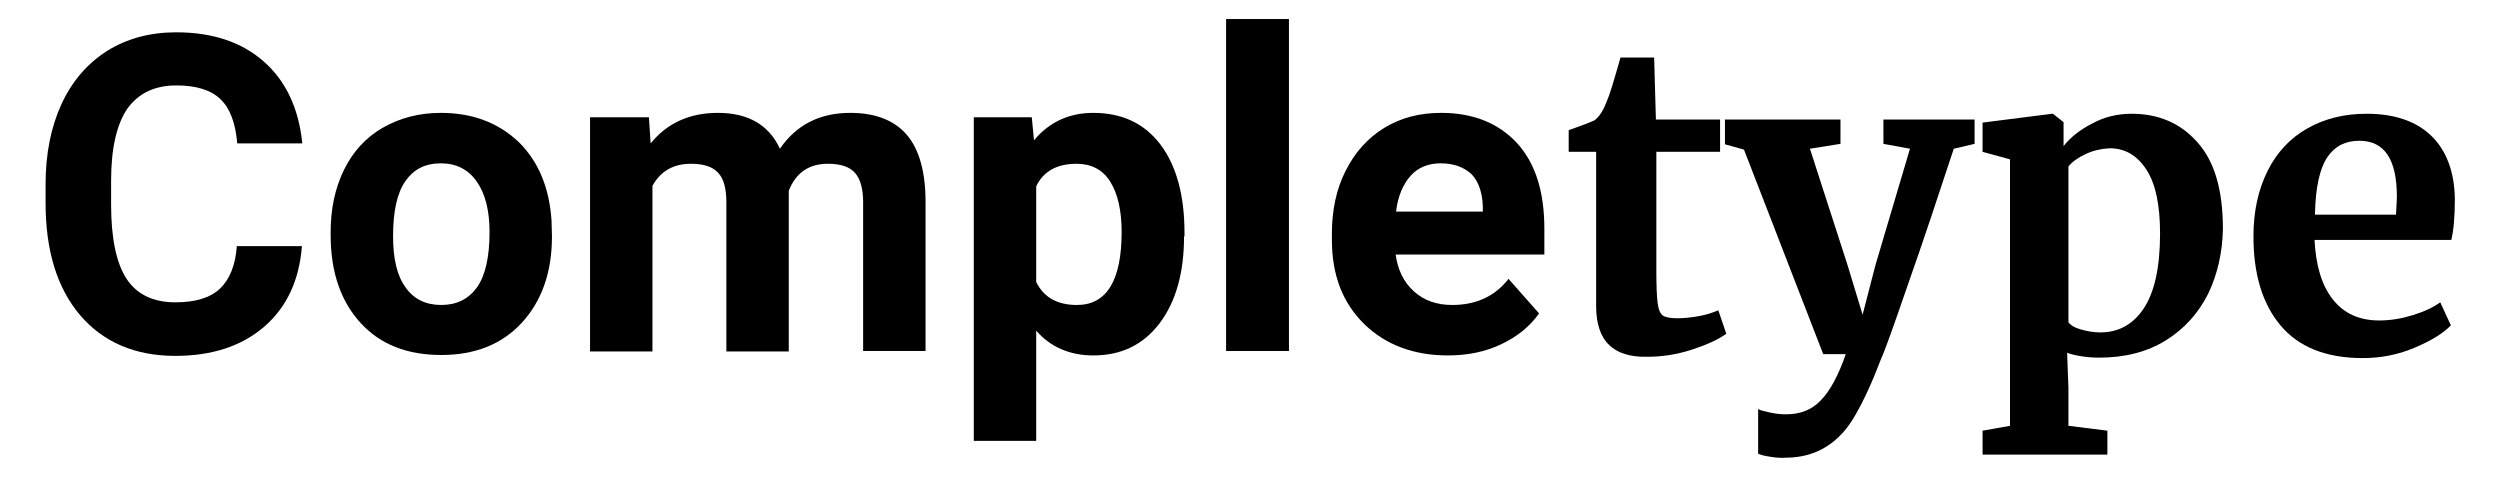 <?xml version="1.0" encoding="utf-8"?>
<!-- Generator: Adobe Illustrator 20.1.0, SVG Export Plug-In . SVG Version: 6.00 Build 0)  -->
<svg version="1.1" id="Livello_1" xmlns="http://www.w3.org/2000/svg" xmlns:xlink="http://www.w3.org/1999/xlink" x="0px" y="0px"
	 viewBox="0 0 564.8 107.8" style="enable-background:new 0 0 564.8 107.8;" xml:space="preserve">
<g>
	<path d="M68.2,55.7c-0.6,7.6-3.4,13.7-8.5,18.1c-5.1,4.4-11.8,6.6-20.1,6.6c-9.1,0-16.3-3.1-21.5-9.2c-5.2-6.1-7.8-14.6-7.8-25.3
		v-4.3c0-6.8,1.2-12.9,3.6-18.1c2.4-5.2,5.9-9.2,10.3-12c4.5-2.8,9.7-4.2,15.6-4.2c8.2,0,14.8,2.2,19.8,6.6c5,4.4,7.9,10.6,8.7,18.5
		H53.6c-0.4-4.6-1.6-7.9-3.8-10c-2.2-2.1-5.5-3.1-10-3.1c-4.9,0-8.5,1.8-11,5.2c-2.4,3.5-3.7,8.9-3.7,16.3v5.4
		c0,7.7,1.2,13.3,3.5,16.8c2.3,3.5,6,5.3,11,5.3c4.5,0,7.9-1,10.1-3.1c2.2-2.1,3.5-5.3,3.8-9.6H68.2z"/>
	<path d="M74.7,52.4c0-5.2,1-9.9,3-14c2-4.1,4.9-7.3,8.7-9.5c3.8-2.2,8.2-3.4,13.2-3.4c7.1,0,12.9,2.2,17.5,6.5
		c4.5,4.4,7,10.3,7.5,17.8l0.1,3.6c0,8.1-2.3,14.6-6.8,19.5c-4.5,4.9-10.6,7.3-18.2,7.3S86,77.9,81.5,73s-6.8-11.5-6.8-19.9V52.4z
		 M88.8,53.4c0,5,0.9,8.9,2.8,11.5c1.9,2.7,4.6,4,8.1,4c3.4,0,6.1-1.3,8-3.9c1.9-2.6,2.9-6.8,2.9-12.6c0-4.9-1-8.7-2.9-11.4
		c-1.9-2.7-4.6-4.1-8.1-4.1c-3.5,0-6.1,1.3-8,4C89.7,43.6,88.8,47.8,88.8,53.4z"/>
	<path d="M146.6,26.5l0.4,5.9c3.7-4.6,8.8-6.9,15.2-6.9c6.8,0,11.5,2.7,14,8.1c3.7-5.4,9-8.1,15.9-8.1c5.7,0,10,1.7,12.8,5
		c2.8,3.3,4.2,8.4,4.2,15.1v33.7H195V45.7c0-3-0.6-5.2-1.8-6.6C192,37.7,190,37,187,37c-4.2,0-7.2,2-8.8,6.1l0,36.3h-14.1V45.7
		c0-3.1-0.6-5.3-1.8-6.6c-1.2-1.4-3.3-2.1-6.2-2.1c-4,0-6.9,1.7-8.7,5v37.4h-14.1V26.5H146.6z"/>
	<path d="M267.5,53.4c0,8.1-1.8,14.7-5.5,19.6c-3.7,4.9-8.7,7.3-15,7.3c-5.3,0-9.7-1.9-12.9-5.6v24.9H220V26.5h13.1l0.5,5.2
		c3.4-4.1,7.9-6.2,13.4-6.2c6.5,0,11.6,2.4,15.2,7.2c3.6,4.8,5.4,11.5,5.4,19.9V53.4z M253.4,52.4c0-4.9-0.9-8.7-2.6-11.4
		c-1.7-2.7-4.3-4-7.6-4c-4.4,0-7.5,1.7-9.1,5.1v21.6c1.7,3.5,4.8,5.2,9.2,5.2C250,68.9,253.4,63.4,253.4,52.4z"/>
	<path d="M291.2,79.3H277v-75h14.2V79.3z"/>
	<path d="M327.1,80.3c-7.7,0-14.1-2.4-18.9-7.1c-4.9-4.8-7.3-11.1-7.3-19v-1.4c0-5.3,1-10.1,3.1-14.2c2.1-4.2,5-7.4,8.7-9.7
		c3.8-2.3,8-3.4,12.9-3.4c7.2,0,12.9,2.3,17.1,6.8c4.2,4.6,6.2,11,6.2,19.4v5.8h-33.6c0.5,3.5,1.8,6.2,4.1,8.3
		c2.3,2.1,5.2,3.1,8.7,3.1c5.4,0,9.7-2,12.7-5.9l6.9,7.8c-2.1,3-5,5.3-8.6,7S331.5,80.3,327.1,80.3z M325.5,36.9
		c-2.8,0-5.1,0.9-6.8,2.8c-1.7,1.9-2.9,4.6-3.3,8.1H335v-1.1c-0.1-3.1-0.9-5.6-2.5-7.3C330.8,37.8,328.5,36.9,325.5,36.9z"/>
</g>
<g>
	<path d="M363.5,77.9c-1.9-1.8-2.9-4.8-2.9-8.7V34.3h-6.2v-4.9c0.5-0.2,1.4-0.5,2.8-1s2.3-0.9,3-1.2c1.1-0.8,2-2.2,2.8-4.3
		c0.6-1.3,1.6-4.6,3.1-9.9h7.6l0.4,14h14.5v7.3h-14.4V61c0,3.5,0.1,6,0.3,7.5c0.2,1.5,0.6,2.4,1.2,2.8c0.6,0.4,1.7,0.6,3.3,0.6
		c1.6,0,3.2-0.2,4.9-0.5c1.7-0.3,3.1-0.8,4.3-1.3l1.8,5.3c-1.8,1.3-4.4,2.5-7.8,3.6s-6.7,1.6-10,1.6
		C368.4,80.7,365.4,79.8,363.5,77.9z"/>
	<path d="M400,103.2c-1.3-0.2-2.2-0.4-2.8-0.7V92.4c0.4,0.3,1.3,0.5,2.7,0.8c1.3,0.3,2.5,0.4,3.6,0.4c3.2,0,5.8-1,7.8-3.1
		c2.1-2.1,4-5.6,5.7-10.5h-5.1L394,33.8l-4.3-1.2V27h26.1v5.5l-6.9,1.1l8.5,26.3l3.4,11.2l2.9-11.2l7.8-26.3l-6-1.1V27h20.6v5.5
		l-4.7,1.1c-3.5,10.6-6.9,20.9-10.4,30.8c-3.4,9.9-5.4,15.4-6,16.6c-2,5.3-4,9.6-5.8,12.7c-1.8,3.2-4,5.6-6.6,7.2
		c-2.5,1.6-5.6,2.5-9.2,2.5C402.5,103.5,401.3,103.4,400,103.2z"/>
	<path d="M498.9,66.3c-2.2,4.4-5.4,8-9.6,10.6c-4.2,2.6-9.2,3.9-15.1,3.9c-1.3,0-2.6-0.1-3.9-0.3c-1.4-0.2-2.5-0.5-3.3-0.8l0.3,7.9
		v8.6l8.8,1.1v5.4h-28.2v-5.4l6.2-1.1V36l-6.2-1.7v-6.6l15.7-2h0.2l2.4,1.9V33c1.6-2,3.7-3.7,6.5-5.1c2.7-1.5,5.7-2.2,8.9-2.2
		c6,0,11,2.1,14.8,6.4c3.9,4.3,5.8,10.8,5.8,19.6C502.1,57,501,61.9,498.9,66.3z M471.2,34.8c-1.7,0.8-3,1.7-3.9,2.8v35.2
		c0.4,0.6,1.3,1.2,2.7,1.6c1.4,0.4,2.9,0.7,4.5,0.7c4.1,0,7.4-1.8,9.8-5.4c2.4-3.6,3.7-9.2,3.7-16.9c0-6.5-1-11.3-3.1-14.5
		c-2.1-3.2-4.8-4.8-8.3-4.8C474.7,33.6,472.9,34,471.2,34.8z"/>
	<path d="M515.2,73.5c-4.1-4.9-6.1-11.6-6.1-20.1c0-5.7,1.1-10.6,3.2-14.8c2.1-4.2,5.1-7.4,9-9.6c3.9-2.2,8.3-3.3,13.4-3.3
		c6.3,0,11.2,1.7,14.6,5c3.4,3.3,5.2,8.1,5.3,14.2c0,4.2-0.3,7.3-0.8,9.3h-30.9c0.3,5.8,1.6,10.2,4.1,13.4c2.5,3.2,6,4.8,10.5,4.8
		c2.5,0,5-0.4,7.6-1.2c2.6-0.8,4.7-1.8,6.2-2.9l2.4,5.2c-1.7,1.8-4.5,3.5-8.3,5.1c-3.8,1.6-7.7,2.3-11.6,2.3
		C525.5,80.9,519.3,78.4,515.2,73.5z M541.3,48.5c0.1-1.8,0.2-3.1,0.2-4.1c0-8.4-2.8-12.6-8.5-12.6c-3.1,0-5.5,1.2-7.2,3.7
		c-1.7,2.5-2.7,6.8-2.8,13H541.3z"/>
</g>
</svg>
